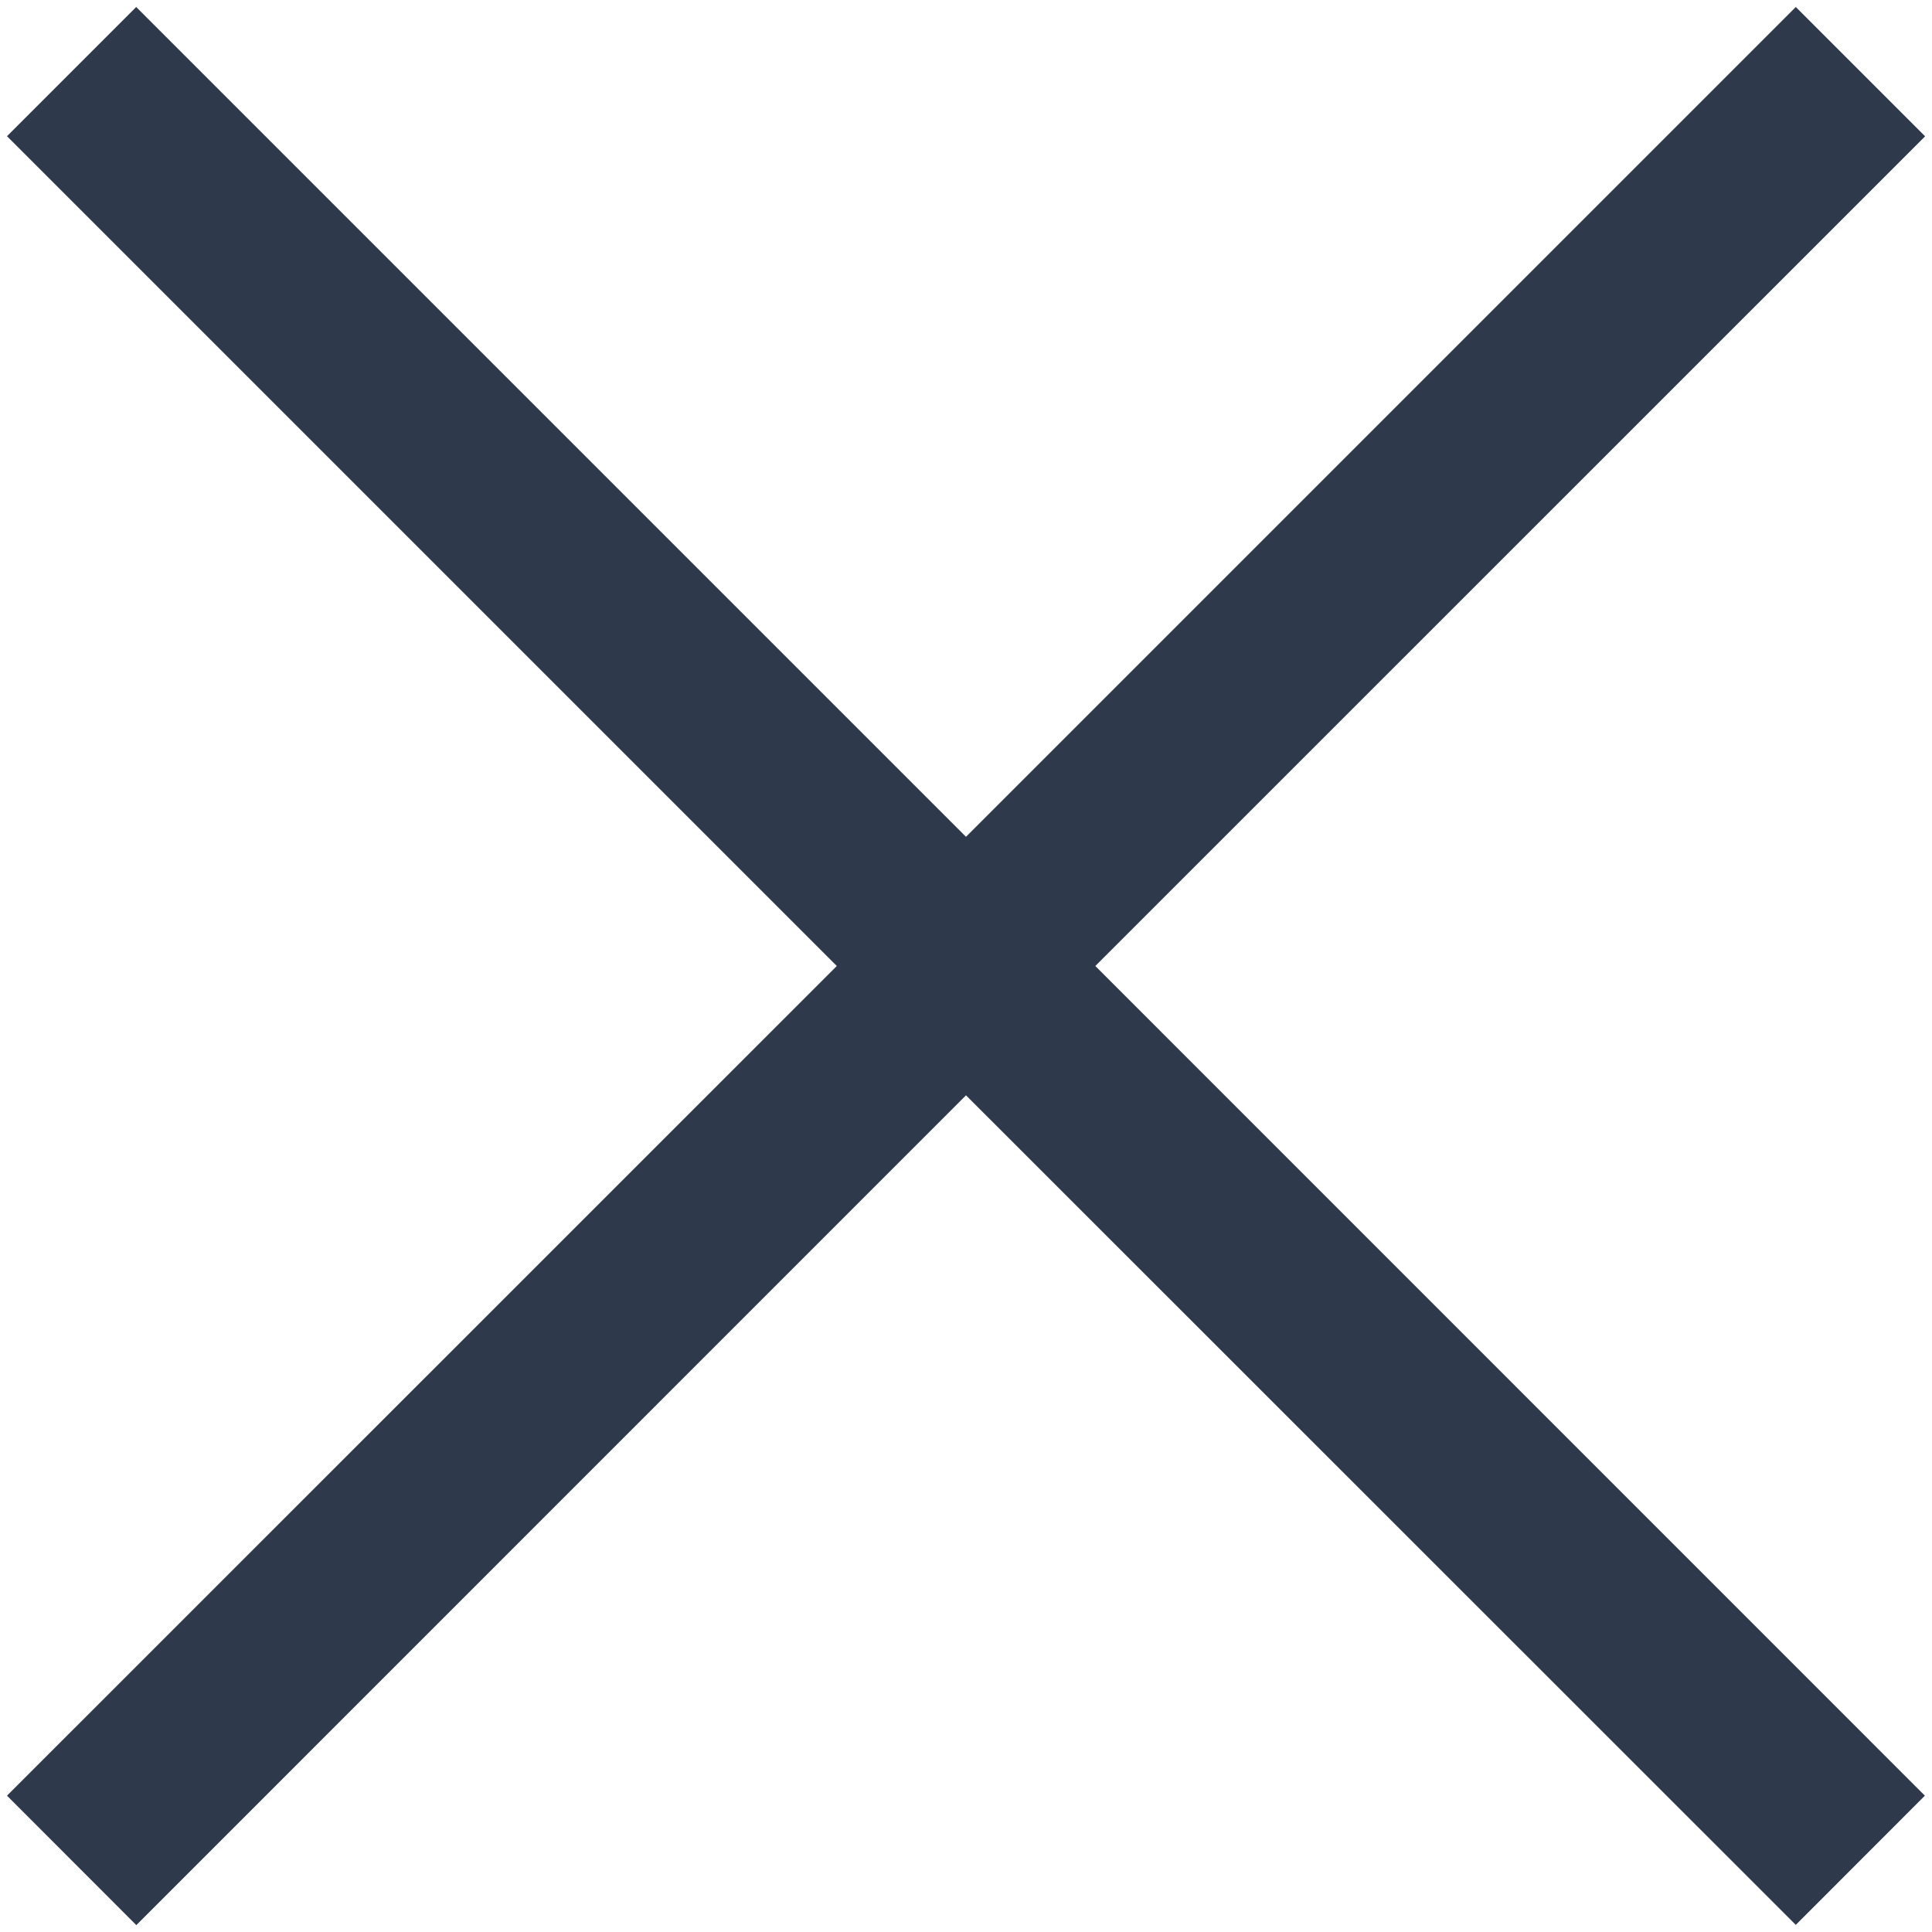 <?xml version="1.0" encoding="utf-8"?>
<!-- Generator: Adobe Illustrator 16.0.4, SVG Export Plug-In . SVG Version: 6.00 Build 0)  -->
<!DOCTYPE svg PUBLIC "-//W3C//DTD SVG 1.1//EN" "http://www.w3.org/Graphics/SVG/1.1/DTD/svg11.dtd">
<svg version="1.1" id="Layer_1" xmlns="http://www.w3.org/2000/svg" xmlns:xlink="http://www.w3.org/1999/xlink" x="0px" y="0px"
	 width="16px" height="16px" viewBox="0 0 16 16" enable-background="new 0 0 16 16" xml:space="preserve">
<polygon fill="#2E394B" points="15.941,14.871 9.071,8 15.943,1.129 14.872,0.058 8,6.93 1.128,0.058 0.058,1.128 6.93,8 
	0.058,14.871 1.129,15.943 8,9.071 14.872,15.941 "/>
</svg>
